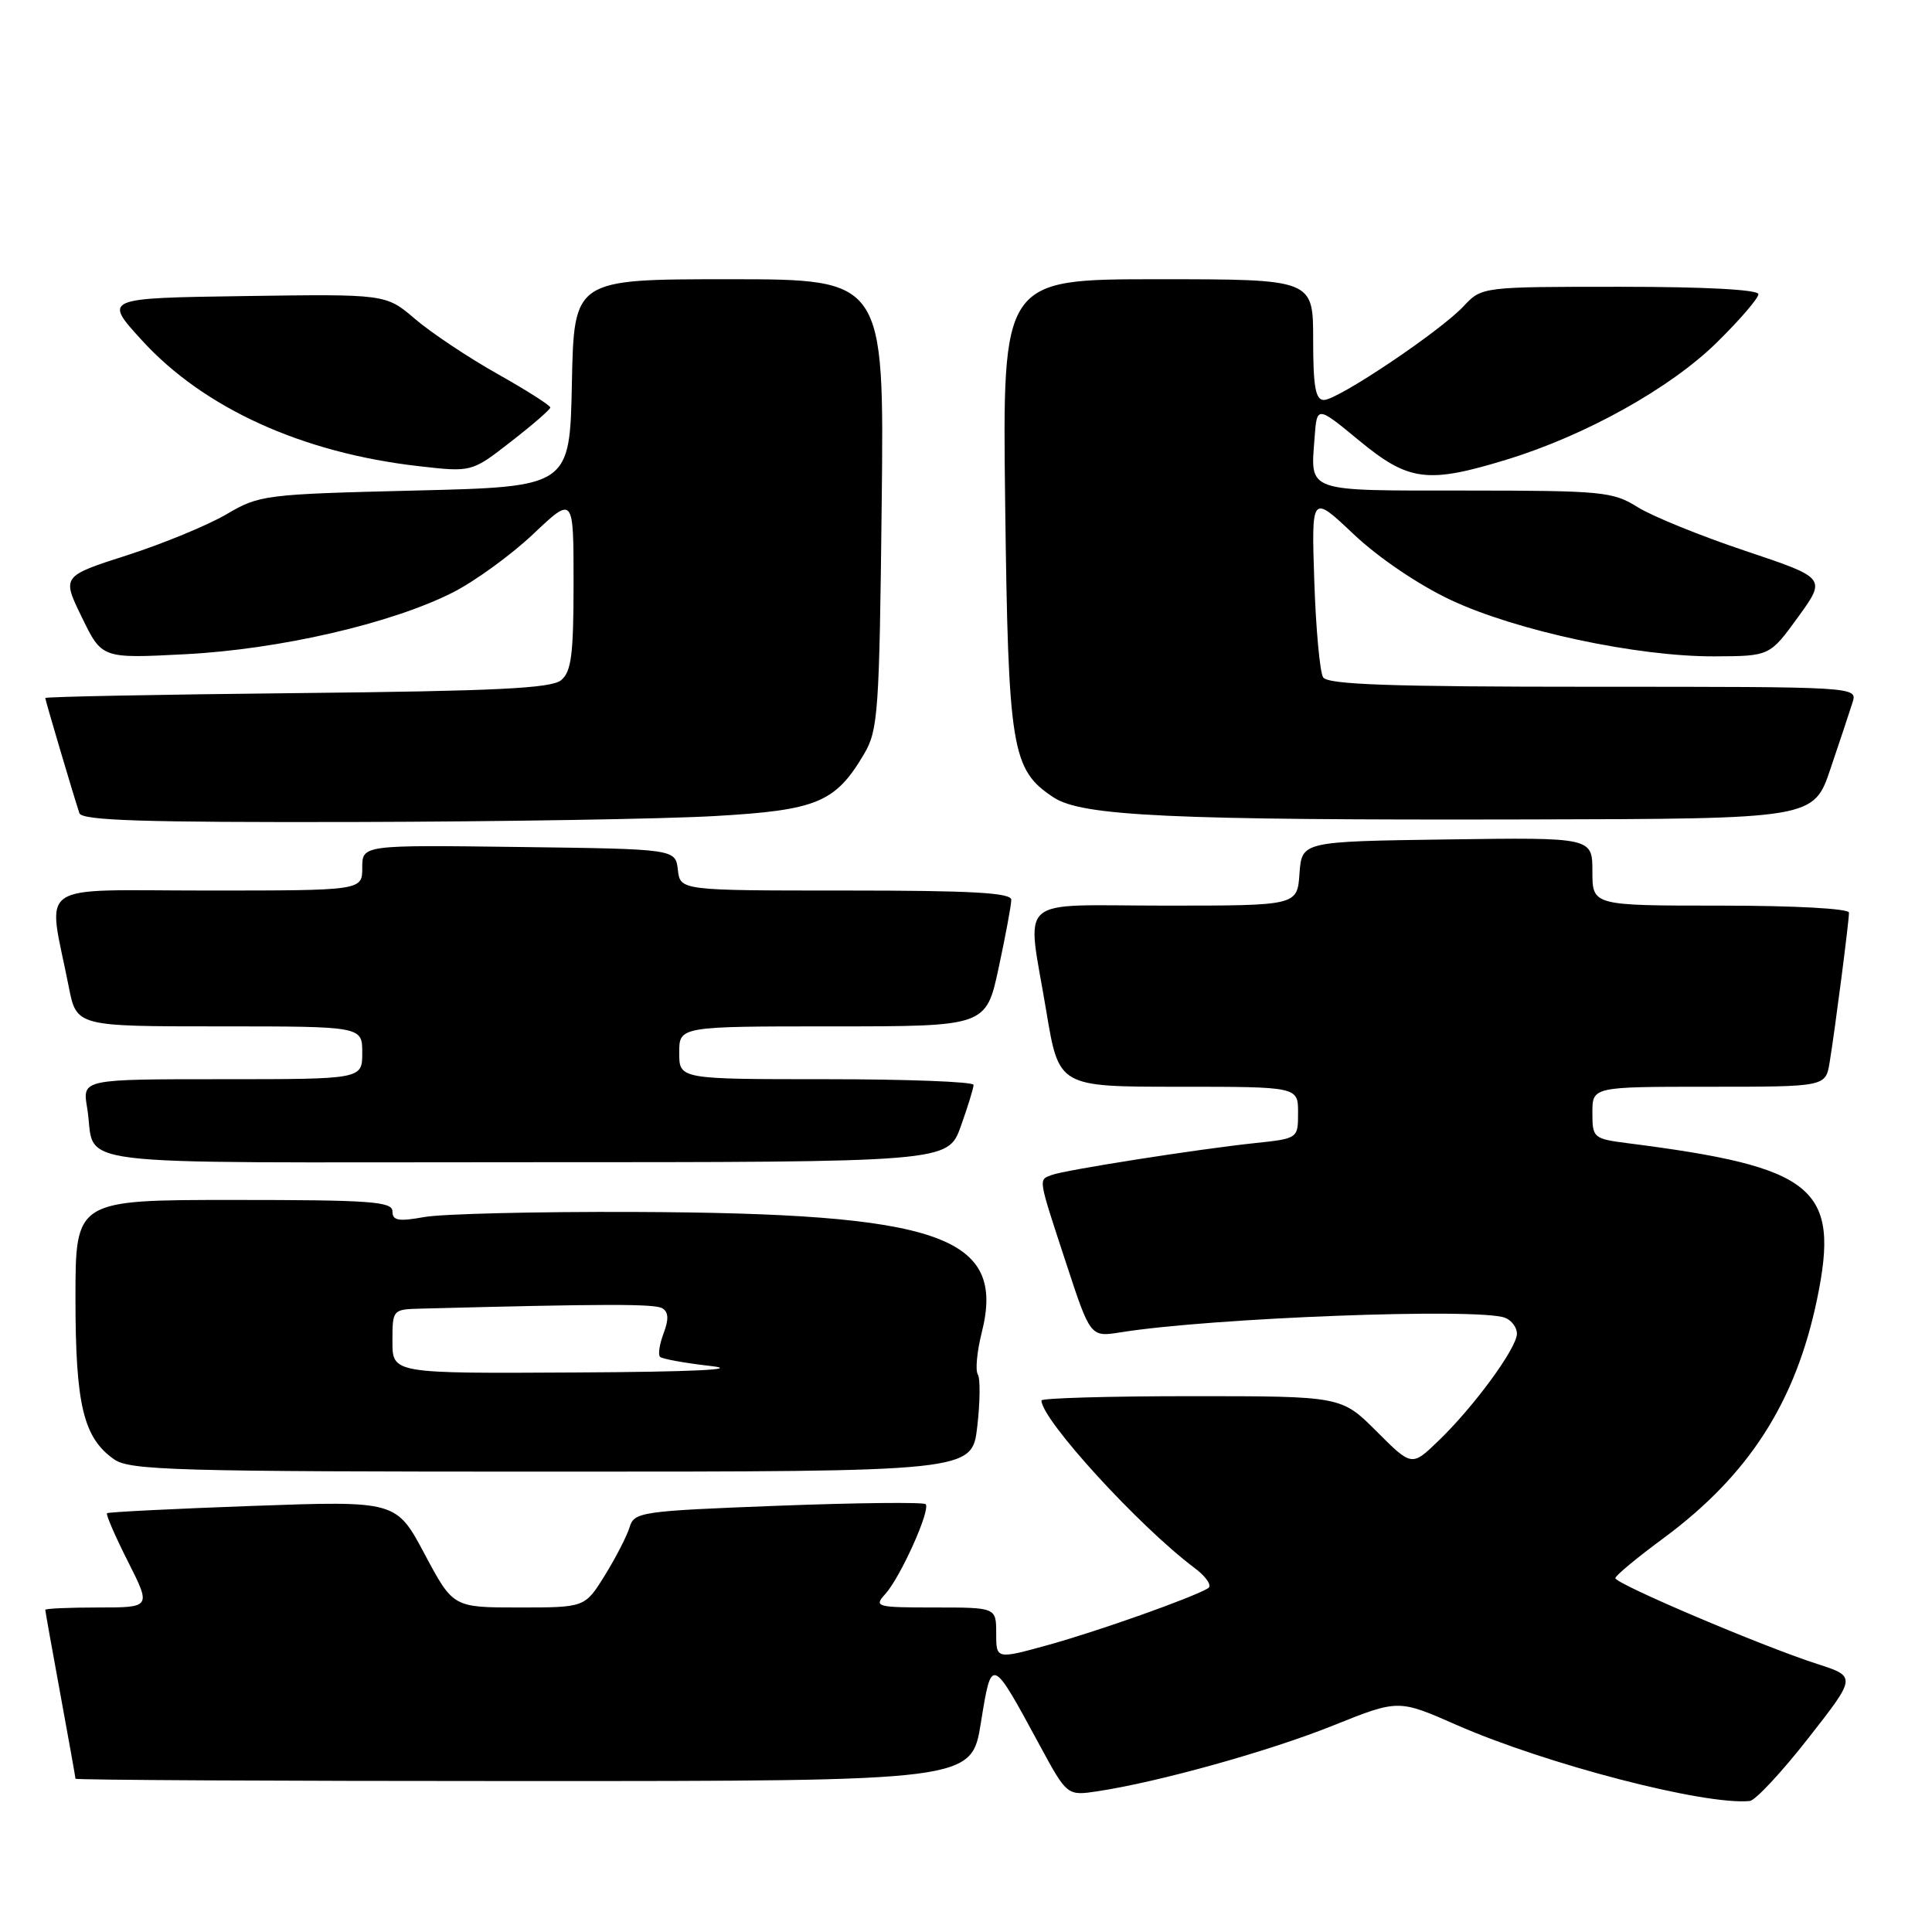 <?xml version="1.0" encoding="UTF-8" standalone="no"?>
<!DOCTYPE svg PUBLIC "-//W3C//DTD SVG 1.1//EN" "http://www.w3.org/Graphics/SVG/1.1/DTD/svg11.dtd" >
<svg xmlns="http://www.w3.org/2000/svg" xmlns:xlink="http://www.w3.org/1999/xlink" version="1.1" viewBox="0 0 256 256">
 <g >
 <path fill="currentColor"
d=" M 239.60 230.33 C 246.00 222.16 246.00 222.16 240.75 220.47 C 233.43 218.11 213.99 209.84 214.04 209.11 C 214.06 208.77 216.93 206.39 220.42 203.82 C 231.74 195.45 237.95 185.78 240.78 172.10 C 243.83 157.38 240.52 154.65 215.75 151.49 C 211.12 150.89 211.00 150.79 211.00 147.44 C 211.00 144.00 211.00 144.00 226.45 144.00 C 241.91 144.00 241.91 144.00 242.44 140.75 C 243.15 136.42 245.00 122.10 245.00 120.93 C 245.00 120.39 237.78 120.00 228.00 120.00 C 211.00 120.00 211.00 120.00 211.00 115.48 C 211.00 110.96 211.00 110.96 191.75 111.23 C 172.50 111.50 172.50 111.50 172.19 115.75 C 171.89 120.00 171.89 120.00 154.44 120.00 C 134.18 120.00 136.05 118.34 138.65 134.05 C 140.31 144.00 140.31 144.00 156.15 144.00 C 172.00 144.00 172.00 144.00 172.00 147.43 C 172.00 150.86 172.00 150.86 166.25 151.47 C 158.61 152.28 141.07 155.04 139.36 155.69 C 137.58 156.37 137.50 155.89 141.24 167.29 C 144.48 177.18 144.48 177.18 148.49 176.54 C 160.48 174.61 195.93 173.27 199.42 174.61 C 200.29 174.94 201.00 175.89 201.00 176.72 C 201.00 178.62 195.30 186.40 190.61 190.91 C 187.07 194.33 187.07 194.33 182.40 189.66 C 177.74 185.00 177.74 185.00 157.87 185.00 C 146.94 185.00 138.00 185.26 138.00 185.57 C 138.00 188.11 150.95 202.27 158.28 207.76 C 159.81 208.90 160.63 210.11 160.09 210.44 C 158.10 211.67 145.68 216.08 138.95 217.95 C 132.00 219.87 132.00 219.87 132.00 216.44 C 132.00 213.00 132.00 213.00 123.85 213.00 C 116.08 213.00 115.77 212.91 117.31 211.21 C 119.33 208.98 123.35 200.02 122.65 199.31 C 122.36 199.03 113.56 199.12 103.09 199.52 C 84.86 200.22 84.03 200.34 83.42 202.38 C 83.06 203.54 81.59 206.41 80.14 208.75 C 77.50 213.00 77.50 213.00 68.77 213.00 C 60.04 213.00 60.04 213.00 56.27 205.93 C 52.50 198.86 52.50 198.86 33.50 199.54 C 23.05 199.92 14.36 200.35 14.18 200.51 C 14.01 200.67 15.25 203.54 16.95 206.90 C 20.03 213.00 20.03 213.00 13.01 213.00 C 9.16 213.00 6.00 213.14 6.00 213.31 C 6.00 213.48 6.90 218.51 8.00 224.50 C 9.10 230.49 10.00 235.52 10.00 235.69 C 10.00 235.86 36.71 236.00 69.36 236.00 C 128.73 236.00 128.73 236.00 129.97 228.29 C 131.40 219.43 131.35 219.41 137.75 231.23 C 141.40 237.96 141.40 237.96 145.45 237.35 C 153.55 236.12 168.16 232.05 176.62 228.65 C 185.29 225.17 185.29 225.17 192.97 228.55 C 204.88 233.78 225.92 239.24 231.86 238.64 C 232.60 238.56 236.09 234.82 239.60 230.33 Z  M 129.49 189.05 C 129.87 185.78 129.91 182.66 129.56 182.10 C 129.22 181.55 129.46 179.05 130.09 176.55 C 133.31 163.76 124.60 160.75 84.00 160.59 C 71.07 160.54 58.59 160.84 56.25 161.26 C 52.79 161.88 52.00 161.74 52.00 160.51 C 52.00 159.21 49.07 159.00 31.00 159.00 C 10.00 159.00 10.00 159.00 10.00 172.03 C 10.00 186.15 11.05 190.52 15.12 193.37 C 17.20 194.83 23.27 195.00 73.12 195.00 C 128.80 195.00 128.80 195.00 129.49 189.05 Z  M 127.31 149.25 C 128.24 146.64 129.01 144.16 129.00 143.75 C 129.00 143.34 120.22 143.00 109.50 143.00 C 90.00 143.00 90.00 143.00 90.00 139.50 C 90.00 136.00 90.00 136.00 110.33 136.00 C 130.66 136.00 130.66 136.00 132.33 128.23 C 133.25 123.95 134.00 119.90 134.00 119.23 C 134.00 118.29 128.73 118.00 112.07 118.00 C 90.13 118.00 90.13 118.00 89.82 115.25 C 89.50 112.50 89.50 112.50 68.75 112.23 C 48.00 111.96 48.00 111.96 48.00 114.98 C 48.00 118.00 48.00 118.00 27.39 118.00 C 4.21 118.00 6.31 116.54 9.11 130.75 C 10.14 136.00 10.14 136.00 29.07 136.00 C 48.00 136.00 48.00 136.00 48.00 139.50 C 48.00 143.00 48.00 143.00 29.45 143.00 C 10.91 143.00 10.91 143.00 11.54 146.75 C 12.90 154.80 6.49 154.00 69.37 154.00 C 125.60 154.00 125.60 154.00 127.31 149.25 Z  M 94.72 108.13 C 108.26 107.36 110.70 106.34 114.50 99.90 C 116.36 96.74 116.52 94.37 116.83 66.75 C 117.16 37.00 117.16 37.00 96.61 37.00 C 76.06 37.00 76.06 37.00 75.78 50.75 C 75.50 64.50 75.50 64.50 55.00 65.00 C 35.06 65.49 34.38 65.57 30.00 68.15 C 27.52 69.60 21.61 72.04 16.85 73.57 C 8.19 76.35 8.19 76.35 10.85 81.80 C 13.50 87.26 13.50 87.26 24.50 86.69 C 37.02 86.05 51.86 82.63 60.01 78.50 C 62.94 77.01 67.73 73.53 70.67 70.75 C 76.00 65.71 76.00 65.71 76.00 77.23 C 76.00 86.73 75.71 89.00 74.35 90.13 C 73.04 91.21 65.75 91.57 39.35 91.84 C 21.01 92.03 6.00 92.32 6.00 92.49 C 6.00 92.78 9.69 105.24 10.52 107.75 C 10.84 108.72 18.92 108.98 46.72 108.92 C 66.40 108.87 88.00 108.52 94.72 108.13 Z  M 242.56 101.83 C 243.80 98.17 245.11 94.23 245.47 93.08 C 246.13 91.00 246.13 91.00 211.13 91.00 C 184.21 91.00 175.93 90.71 175.32 89.75 C 174.89 89.06 174.36 83.33 174.15 77.00 C 173.77 65.50 173.77 65.50 179.37 70.79 C 182.67 73.91 187.96 77.49 192.23 79.50 C 200.93 83.59 216.93 87.01 227.16 86.97 C 234.50 86.94 234.50 86.94 238.25 81.77 C 242.00 76.59 242.00 76.59 231.25 72.99 C 225.34 71.01 218.93 68.41 217.00 67.20 C 213.71 65.14 212.33 65.01 194.22 65.00 C 172.79 65.00 173.65 65.30 174.19 57.99 C 174.50 53.76 174.50 53.76 180.10 58.38 C 186.66 63.79 189.15 64.11 199.64 60.90 C 210.10 57.70 221.35 51.43 227.51 45.36 C 230.53 42.39 233.00 39.52 233.00 38.98 C 233.00 38.38 225.96 38.00 214.67 38.00 C 196.35 38.00 196.35 38.00 193.92 40.59 C 190.80 43.92 177.27 53.00 175.42 53.00 C 174.31 53.00 174.00 51.23 174.00 45.00 C 174.00 37.00 174.00 37.00 153.41 37.00 C 132.82 37.00 132.82 37.00 133.19 66.75 C 133.60 99.35 134.04 102.01 139.62 105.67 C 143.38 108.14 155.13 108.69 202.41 108.58 C 240.32 108.50 240.32 108.50 242.56 101.83 Z  M 72.92 54.00 C 72.94 53.73 69.78 51.72 65.91 49.54 C 62.03 47.36 57.12 44.08 54.99 42.26 C 51.13 38.96 51.13 38.96 32.41 39.23 C 13.69 39.50 13.69 39.50 18.82 45.11 C 27.03 54.10 40.07 60.02 55.50 61.77 C 62.50 62.57 62.50 62.57 67.69 58.53 C 70.55 56.31 72.90 54.27 72.92 54.00 Z  M 52.00 177.75 C 52.00 173.52 52.02 173.50 55.75 173.40 C 80.26 172.76 86.79 172.75 87.77 173.36 C 88.59 173.86 88.63 174.83 87.93 176.67 C 87.39 178.11 87.17 179.51 87.46 179.79 C 87.74 180.07 90.79 180.62 94.23 181.01 C 98.25 181.47 91.79 181.78 76.25 181.86 C 52.00 182.00 52.00 182.00 52.00 177.75 Z "/>
</g>
</svg>